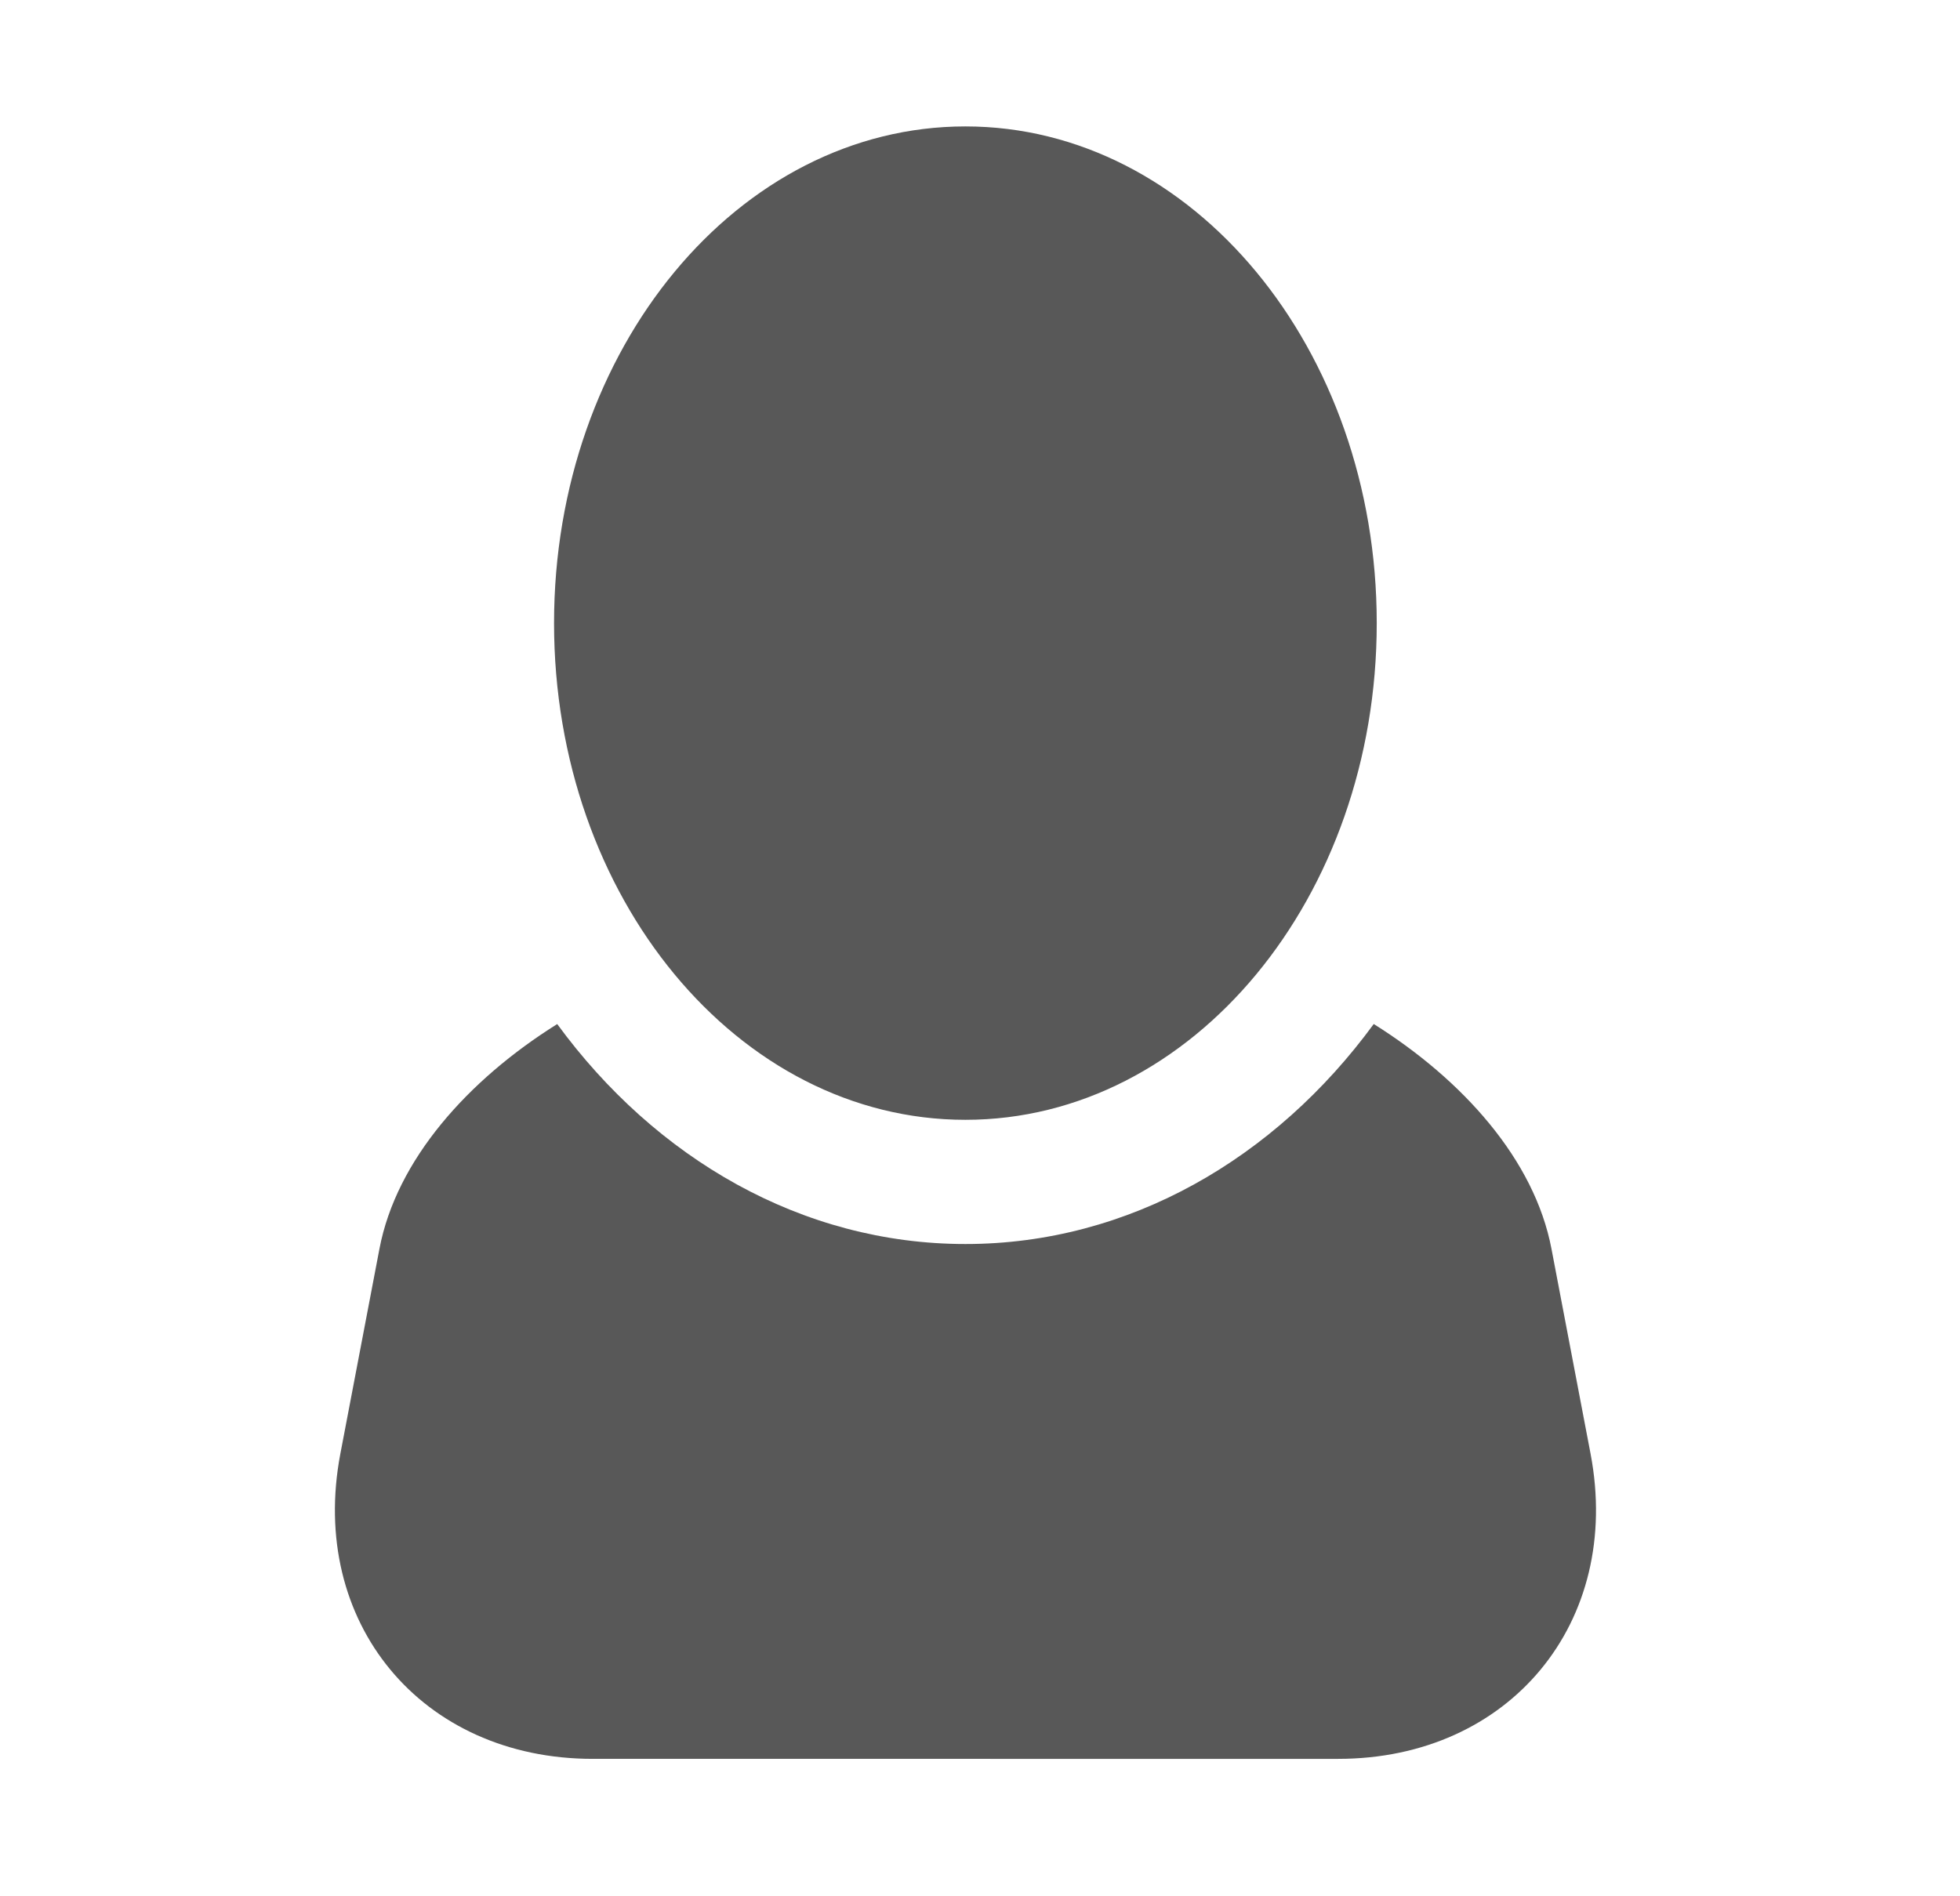 <svg xmlns="http://www.w3.org/2000/svg" width="31" height="30" viewBox="0 0 31 30">
    <g fill="none" fill-rule="evenodd">
        <g fill="#585858" fill-rule="nonzero">
            <g>
                <g>
                    <g>
                        <path d="M16.604 14.2c1.408.883 2.544 2.147 2.812 3.559L20.034 21c.507 2.665-1.28 4.826-3.992 4.826H4.252C1.54 25.826-.247 23.665.26 21l.618-3.241c.268-1.411 1.403-2.676 2.812-3.558 1.555 2.126 3.87 3.48 6.457 3.48 2.586 0 4.901-1.354 6.457-3.48zM10.146 0c3.593 0 6.506 3.518 6.506 7.858s-2.913 7.858-6.506 7.858c-3.593 0-6.506-3.518-6.506-7.858S6.553 0 10.146 0z" transform="translate(-1500 -33) translate(390) translate(1110.123 33) translate(5 2)"/>
                    </g>
                </g>
            </g>
        </g>
    </g>
</svg>
